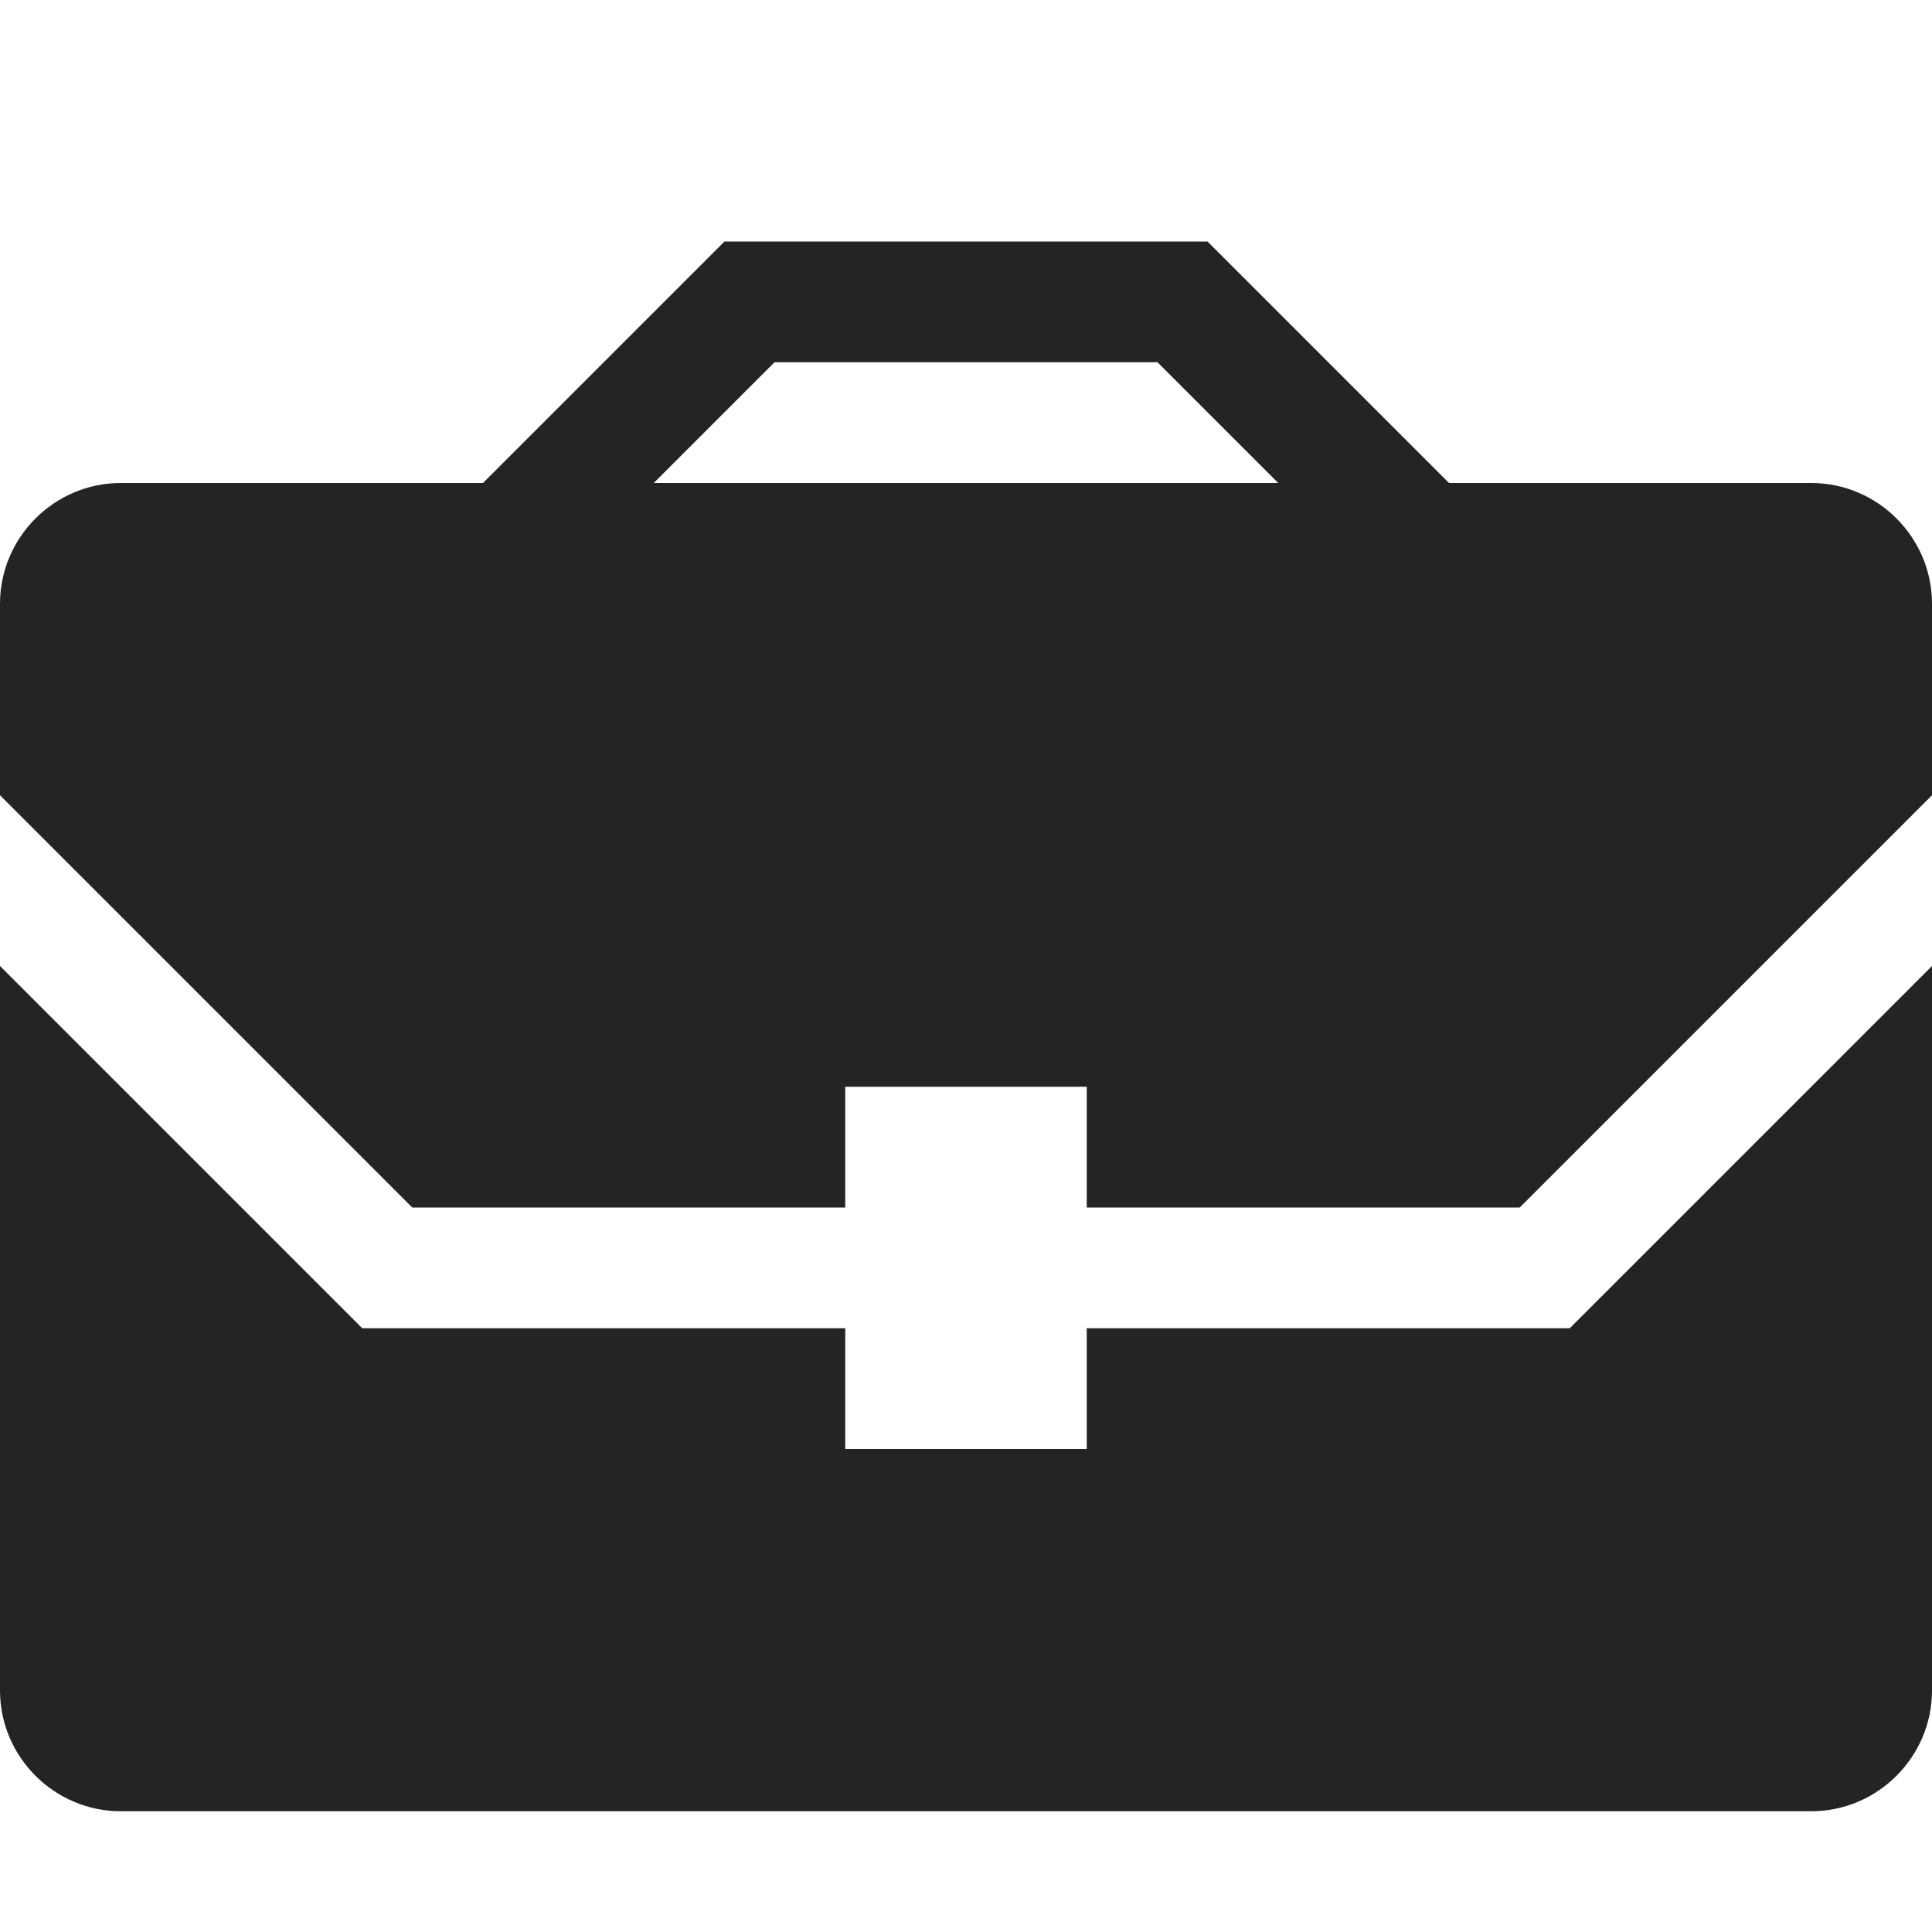 <?xml version="1.0" encoding="utf-8"?> <!-- Generator: IcoMoon.io --> <!DOCTYPE svg PUBLIC "-//W3C//DTD SVG 1.1//EN" "http://www.w3.org/Graphics/SVG/1.1/DTD/svg11.dtd"> <svg width="512" height="512" viewBox="0 0 512 512" xmlns="http://www.w3.org/2000/svg" xmlns:xlink="http://www.w3.org/1999/xlink" fill="#242424"><path d="M 109.255,320.00L 224.00,320.00 l0.00-32.00 l 64.00,0.00 l0.00,32.00 l 114.745,0.00 L 512.00,210.745L 512.00,160.00 c0.00-17.60-14.40-32.00-32.00-32.00l-96.00,0.00 l-64.00-64.00L 192.00,64.00 l-64.00,64.00L 32.00,128.00 c-17.60,0.00-32.00,14.40-32.00,32.00 l0.00,50.745 L 109.255,320.00z M 205.255,96.00l 101.49,0.00 l 32.00,32.00l-165.49,0.00 L 205.255,96.00z M 416.00,352.00L 288.00,352.00 l0.00,32.00 l-64.00,0.00 l0.00-32.00 L 96.00,352.00 L0.00,256.00l0.00,192.00 c0.00,17.60, 14.40,32.00, 32.00,32.00l 448.00,0.00 c 17.60,0.00, 32.00-14.40, 32.00-32.00L 512.00,256.00 L 416.00,352.00z" ></path></svg>